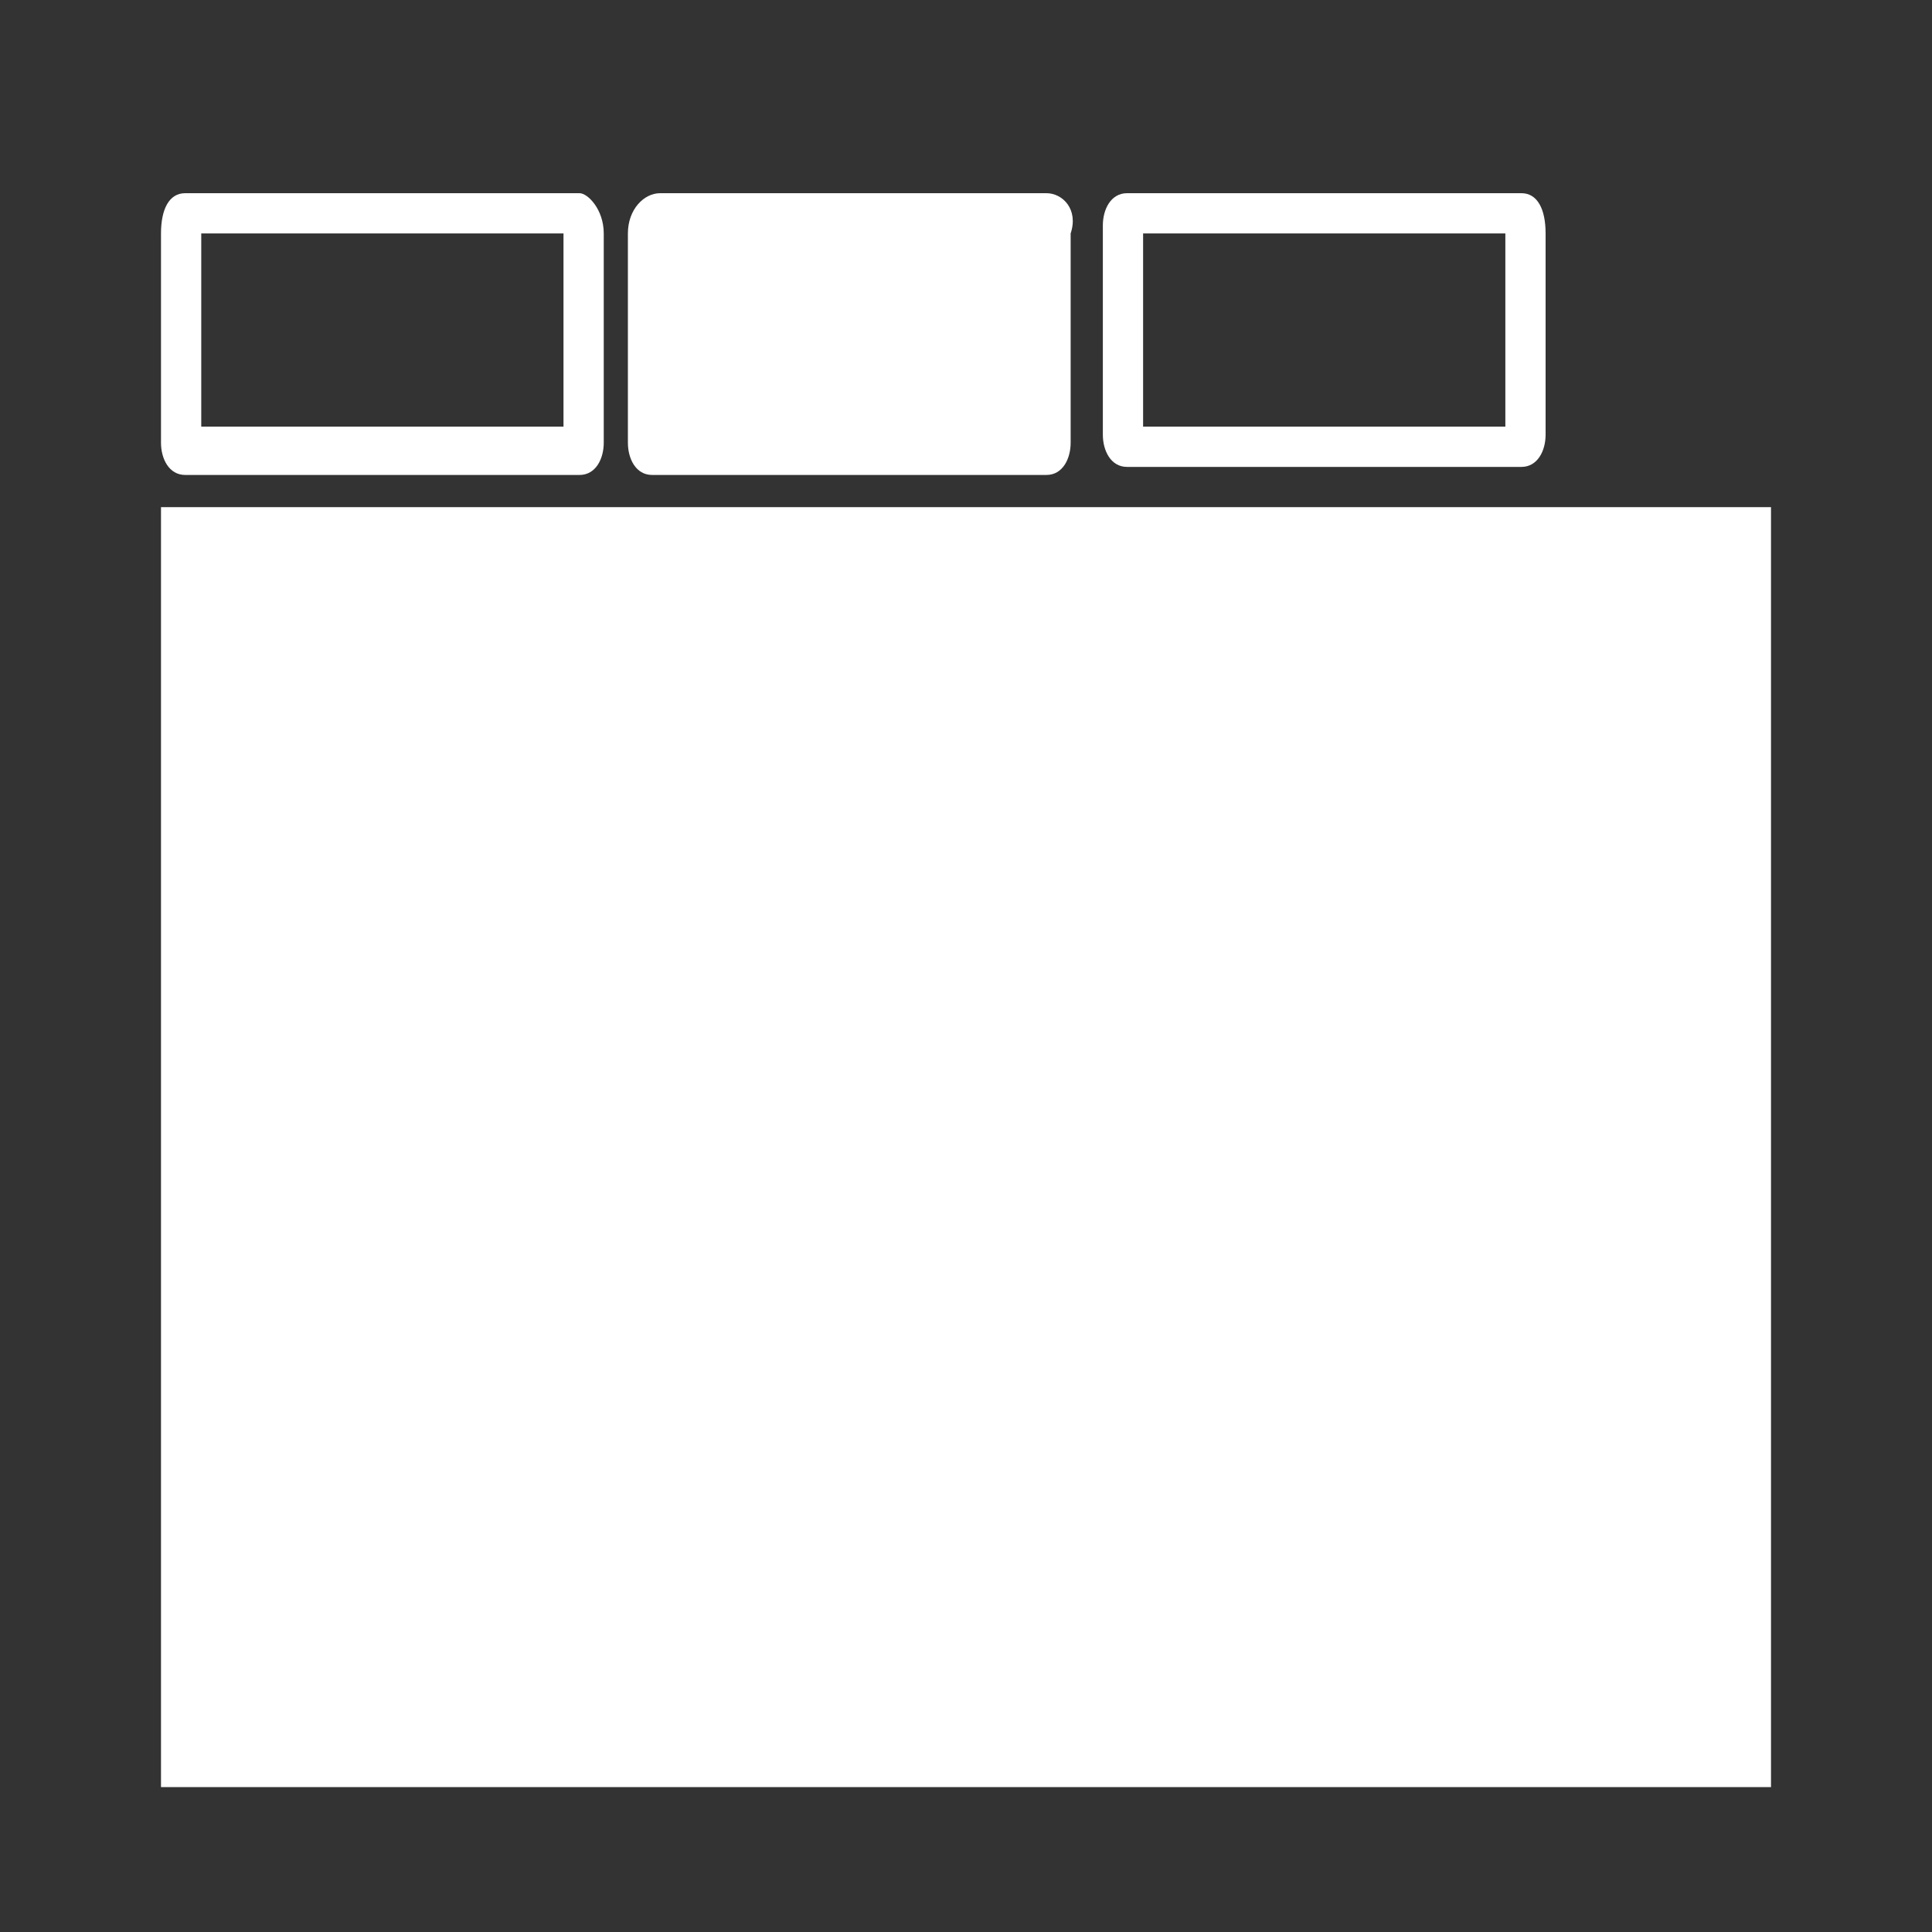 <?xml version="1.0" encoding="utf-8"?>
<!-- Generator: Adobe Illustrator 21.0.2, SVG Export Plug-In . SVG Version: 6.00 Build 0)  -->
<svg version="1.1" id="Calque_1" xmlns="http://www.w3.org/2000/svg" xmlns:xlink="http://www.w3.org/1999/xlink" x="0px" y="0px"
	 viewBox="0 0 24 24" style="enable-background:new 0 0 24 24;" xml:space="preserve">
<rect x="0" y="0" width="24" height="24" fill="#333333" stroke="none"/>
<style type="text/css">
	.st0{fill:#FFFFFF;}
</style>
<rect x="2" y="6.3" class="st0" width="20" height="15.9"/>
<g>
	<path class="st0" d="M7,2.9l0,2.4H2.5l0-2.4H7 M7.2,2.4H2.3C2.1,2.4,2,2.6,2,2.9v2.6c0,0.2,0.1,0.4,0.3,0.4h4.9
		c0.2,0,0.3-0.2,0.3-0.4V2.9C7.5,2.6,7.3,2.4,7.2,2.4L7.2,2.4z"/>
</g>
<path class="st0" d="M13,2.4H8.2C8,2.4,7.8,2.6,7.8,2.9v2.6c0,0.2,0.1,0.4,0.3,0.4H13c0.2,0,0.3-0.2,0.3-0.4V2.9
	C13.4,2.6,13.2,2.4,13,2.4z"/>
<g>
	<path class="st0" d="M18.7,2.9l0,2.4h-4.5l0-2.4H18.7 M18.9,2.4H14c-0.2,0-0.3,0.2-0.3,0.4v2.6c0,0.2,0.1,0.4,0.3,0.4h4.9
		c0.2,0,0.3-0.2,0.3-0.4V2.9C19.2,2.6,19.1,2.4,18.9,2.4L18.9,2.4z"/>
</g>
</svg>
